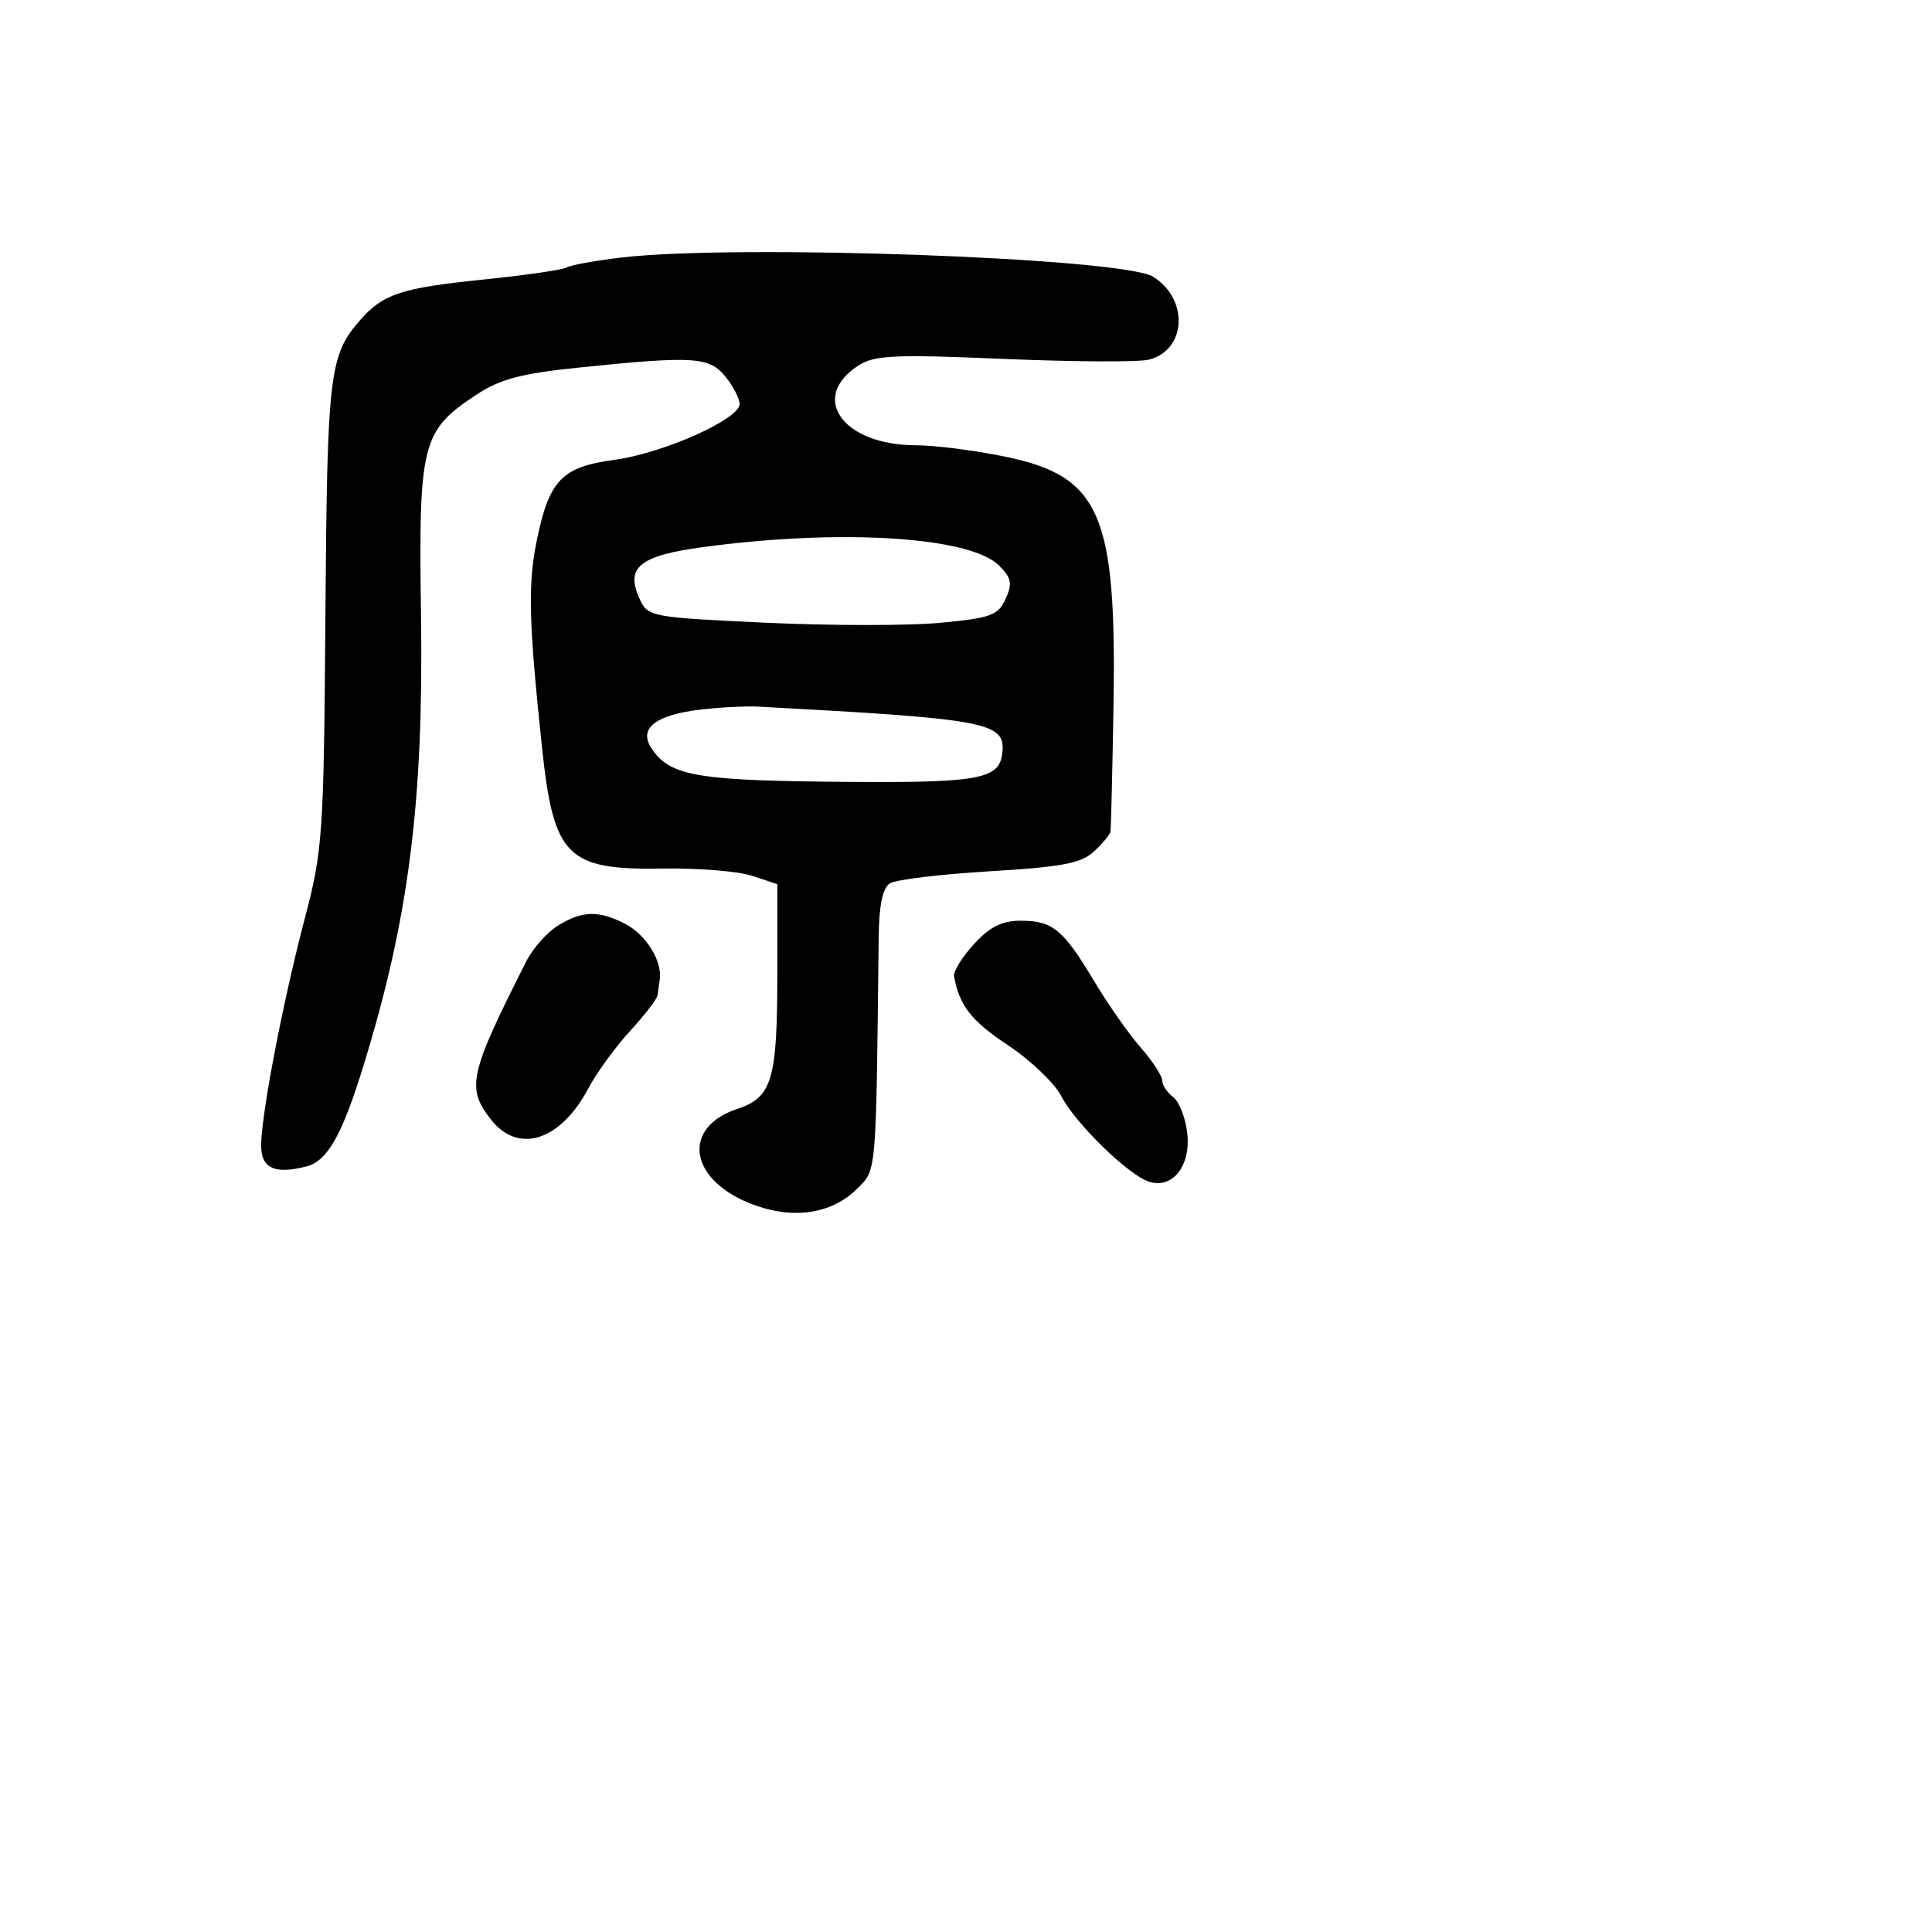 <svg xmlns="http://www.w3.org/2000/svg" width="256" height="256" viewBox="0 0 256 256" version="1.1">
	<path d="M 82.253 34.134 C 78.817 34.543, 75.597 35.131, 75.097 35.440 C 74.596 35.750, 69.570 36.476, 63.926 37.055 C 53.157 38.161, 50.761 38.951, 47.737 42.397 C 43.635 47.071, 43.355 49.434, 43.120 81.334 C 42.903 110.762, 42.776 112.609, 40.352 121.834 C 37.555 132.480, 34.772 146.839, 34.607 151.485 C 34.490 154.749, 36.242 155.658, 40.561 154.574 C 43.362 153.871, 45.298 150.484, 48.120 141.346 C 54.164 121.778, 56.139 106.360, 55.785 81.500 C 55.461 58.748, 55.872 57.098, 63.055 52.345 C 66.256 50.227, 68.995 49.498, 76.777 48.697 C 91.925 47.137, 93.988 47.266, 96.132 49.914 C 97.159 51.183, 98 52.814, 98 53.537 C 98 55.545, 87.888 60.052, 81.414 60.931 C 74.429 61.878, 72.762 63.616, 71.114 71.671 C 69.935 77.436, 70.064 82.464, 71.816 99 C 73.358 113.552, 75.100 115.303, 87.818 115.086 C 92.479 115.007, 97.802 115.440, 99.647 116.048 L 103 117.155 103 129.012 C 103 143.084, 102.313 145.412, 97.709 146.931 C 90.427 149.334, 91.204 156.067, 99.144 159.357 C 104.752 161.682, 110.104 160.987, 113.612 157.479 C 116.157 154.934, 116.079 155.859, 116.430 124.215 C 116.478 119.895, 116.949 117.653, 117.935 117.042 C 118.724 116.553, 124.662 115.838, 131.131 115.451 C 140.696 114.881, 143.275 114.392, 144.946 112.836 C 146.076 111.783, 147.063 110.602, 147.140 110.211 C 147.216 109.820, 147.398 102.300, 147.543 93.500 C 147.963 68.082, 145.799 63.109, 133.185 60.508 C 129.161 59.679, 123.844 59, 121.369 59 C 111.746 59, 107.176 52.735, 113.687 48.469 C 115.843 47.057, 118.353 46.938, 132.980 47.557 C 142.228 47.948, 150.888 47.994, 152.226 47.658 C 157.208 46.408, 157.564 39.656, 152.804 36.673 C 148.798 34.163, 97.510 32.317, 82.253 34.134 M 93.105 72.500 C 84.752 73.629, 82.849 75.178, 84.733 79.314 C 85.836 81.735, 86.158 81.797, 101.403 82.511 C 109.953 82.912, 120.363 82.920, 124.537 82.529 C 131.284 81.896, 132.250 81.546, 133.243 79.366 C 134.174 77.323, 134.030 76.586, 132.378 74.934 C 128.541 71.097, 111.358 70.032, 93.105 72.500 M 92.863 94.019 C 86.944 94.718, 84.643 96.455, 86.241 99.014 C 88.538 102.693, 91.974 103.375, 109.210 103.572 C 129.668 103.807, 132.389 103.373, 132.807 99.811 C 133.289 95.701, 131.063 95.275, 100.500 93.632 C 98.850 93.543, 95.414 93.717, 92.863 94.019 M 73.903 122.666 C 72.474 123.553, 70.597 125.678, 69.732 127.389 C 62.155 142.370, 61.759 144.153, 65.073 148.365 C 68.698 152.975, 74.281 151.166, 77.977 144.184 C 79.050 142.158, 81.519 138.763, 83.464 136.640 C 85.409 134.516, 87.056 132.379, 87.125 131.890 C 87.194 131.400, 87.330 130.438, 87.427 129.750 C 87.769 127.337, 85.583 123.836, 82.855 122.425 C 79.326 120.600, 77.135 120.659, 73.903 122.666 M 129.048 125.109 C 127.486 126.818, 126.302 128.731, 126.416 129.359 C 127.120 133.250, 128.697 135.268, 133.549 138.489 C 136.550 140.481, 139.737 143.525, 140.631 145.253 C 142.506 148.879, 149.529 155.716, 152.274 156.587 C 155.357 157.565, 157.778 154.515, 157.326 150.223 C 157.110 148.175, 156.274 146, 155.467 145.390 C 154.660 144.779, 154 143.782, 154 143.175 C 154 142.567, 152.709 140.591, 151.132 138.785 C 149.555 136.978, 146.784 133.025, 144.976 130 C 140.883 123.153, 139.481 122, 135.252 122 C 132.763 122, 131.149 122.809, 129.048 125.109" stroke="none" fill="black" fill-rule="evenodd"/>
</svg>